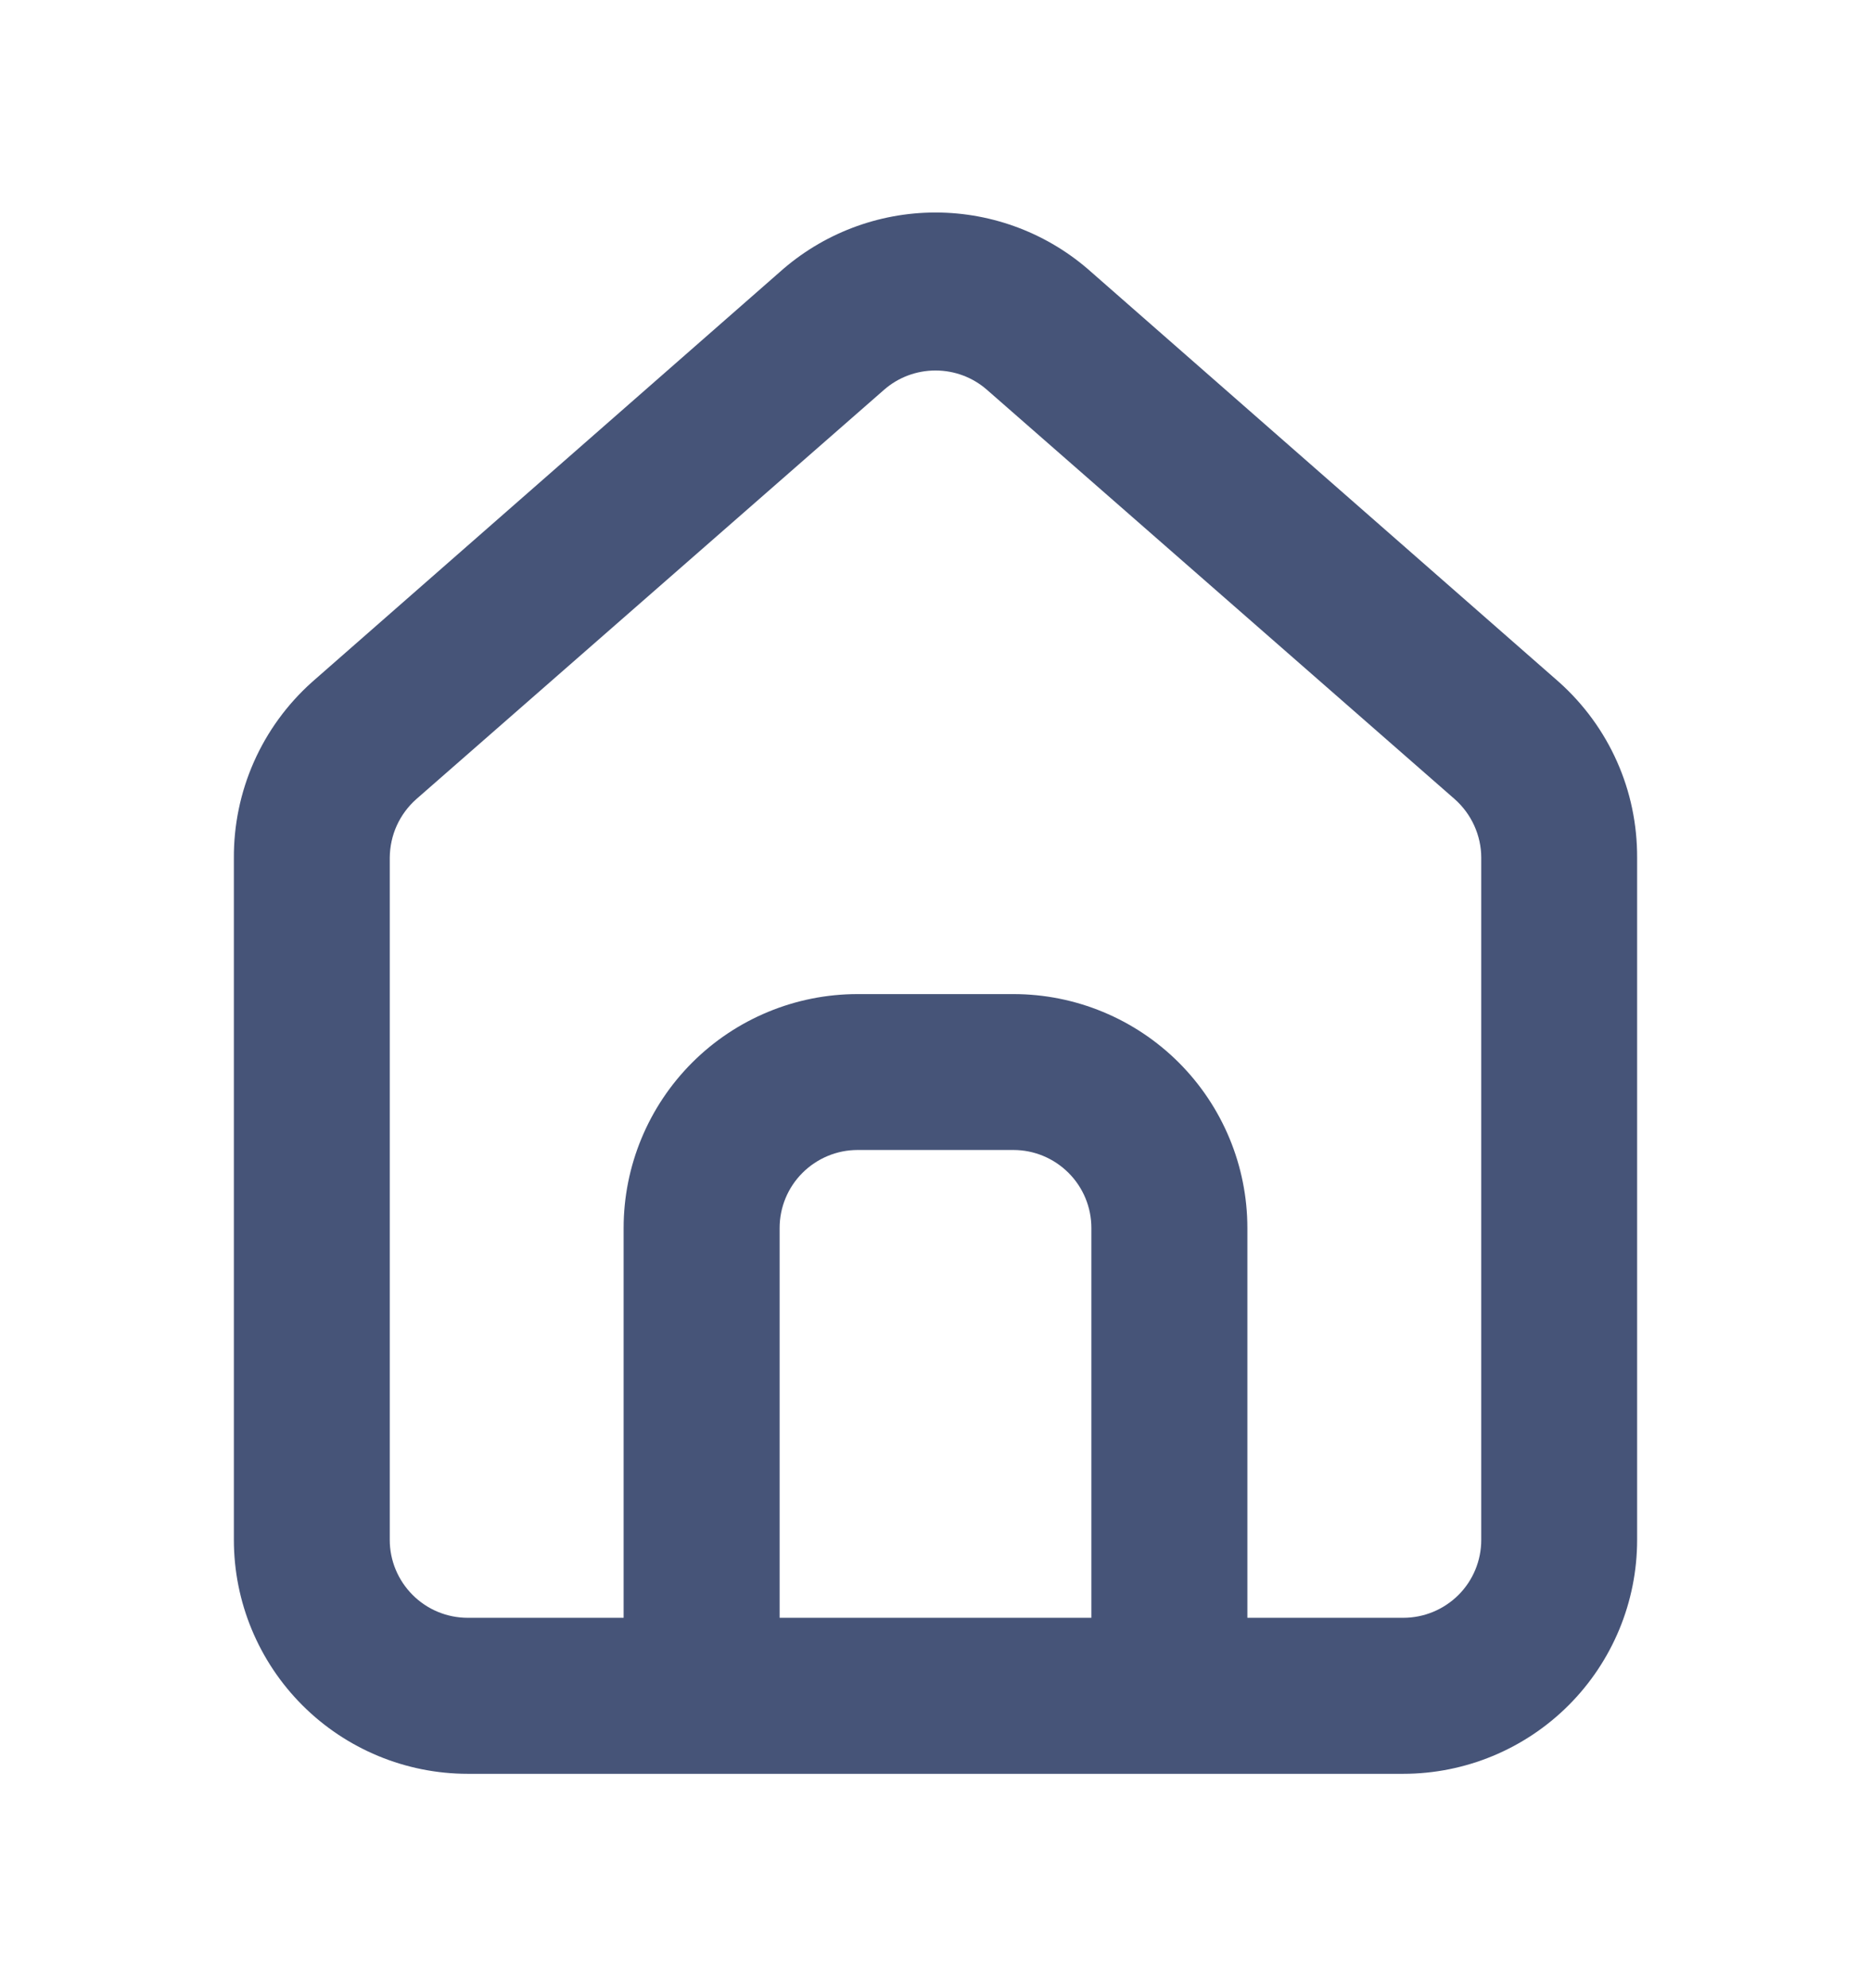 <svg width="16" height="17" viewBox="0 0 16 17" fill="none" xmlns="http://www.w3.org/2000/svg">
<path d="M13.333 5.833L9.333 2.327C8.967 1.999 8.492 1.817 8 1.817C7.508 1.817 7.033 1.999 6.667 2.327L2.667 5.833C2.455 6.023 2.286 6.255 2.171 6.515C2.056 6.775 1.998 7.056 2 7.34V13.167C2 13.697 2.211 14.206 2.586 14.581C2.961 14.956 3.47 15.167 4 15.167H12C12.53 15.167 13.039 14.956 13.414 14.581C13.789 14.206 14 13.697 14 13.167V7.333C14.001 7.05 13.943 6.77 13.828 6.512C13.713 6.253 13.544 6.022 13.333 5.833ZM9.333 13.833H6.667V10.5C6.667 10.323 6.737 10.154 6.862 10.029C6.987 9.904 7.157 9.833 7.333 9.833H8.667C8.844 9.833 9.013 9.904 9.138 10.029C9.263 10.154 9.333 10.323 9.333 10.5V13.833ZM12.667 13.167C12.667 13.344 12.597 13.513 12.472 13.638C12.346 13.763 12.177 13.833 12 13.833H10.667V10.5C10.667 9.97 10.456 9.461 10.081 9.086C9.706 8.711 9.197 8.5 8.667 8.5H7.333C6.803 8.5 6.294 8.711 5.919 9.086C5.544 9.461 5.333 9.97 5.333 10.5V13.833H4C3.823 13.833 3.654 13.763 3.529 13.638C3.404 13.513 3.333 13.344 3.333 13.167V7.333C3.334 7.239 3.354 7.145 3.393 7.059C3.432 6.973 3.489 6.896 3.56 6.833L7.56 3.333C7.682 3.226 7.838 3.168 8 3.168C8.162 3.168 8.318 3.226 8.44 3.333L12.44 6.833C12.511 6.896 12.568 6.973 12.607 7.059C12.646 7.145 12.667 7.239 12.667 7.333V13.167Z" fill="#465478"/>
</svg>
